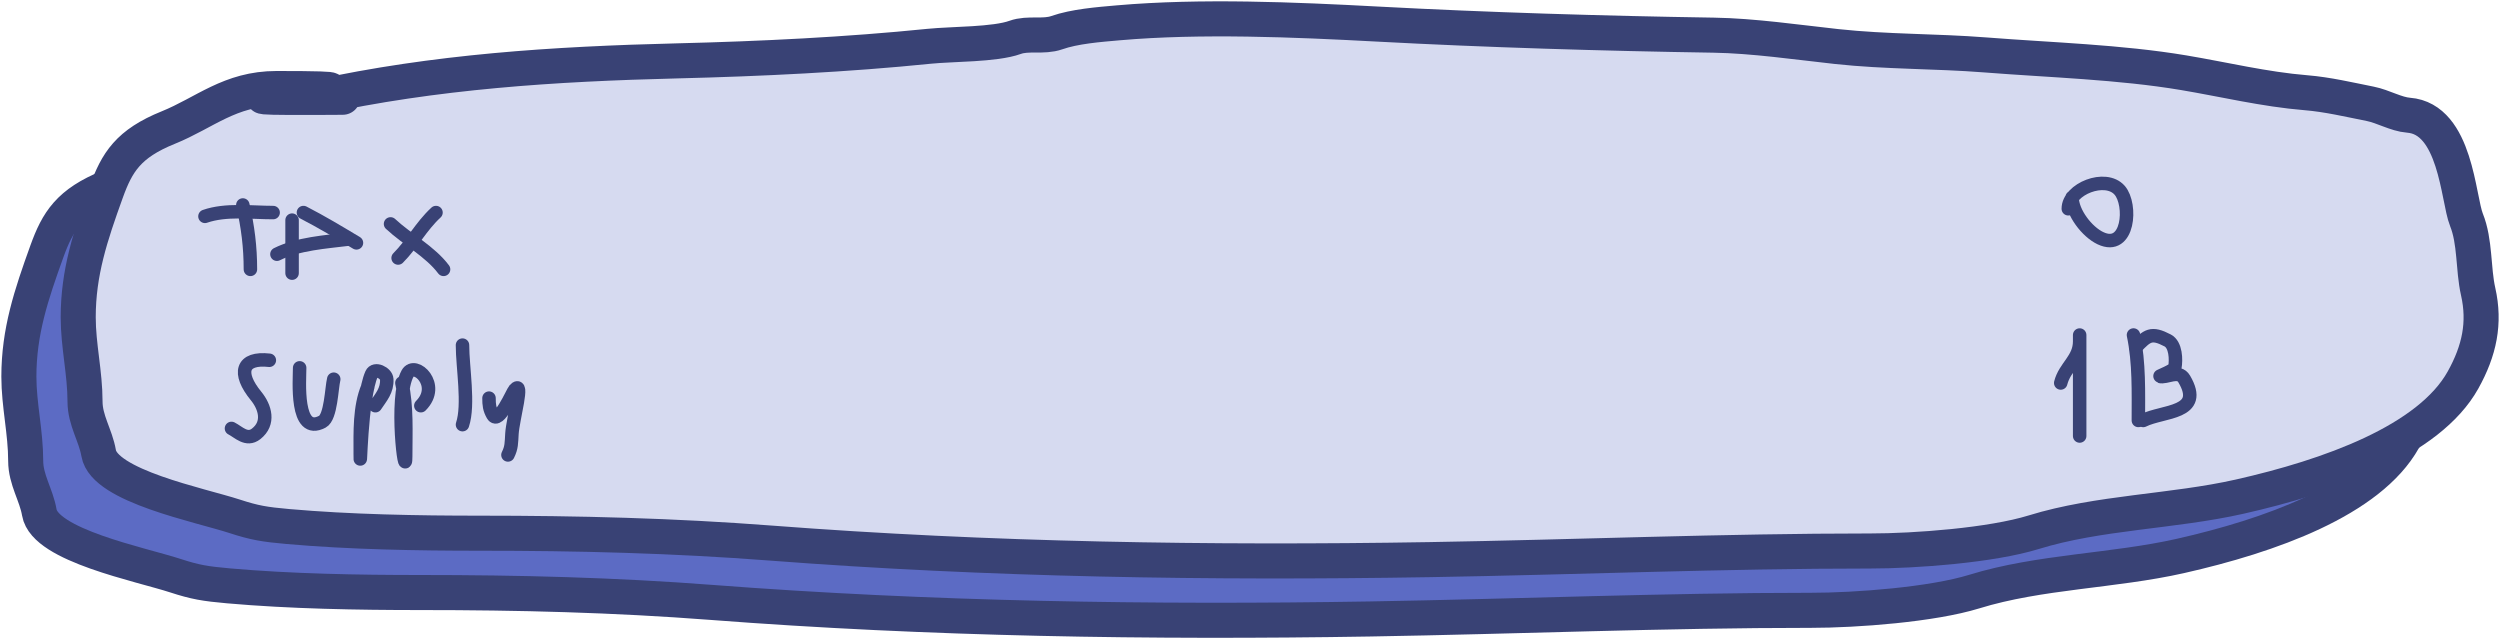 <svg width="927" height="237" viewBox="0 0 927 237" fill="none" xmlns="http://www.w3.org/2000/svg">
<path d="M80.55 54.824C142.883 54.824 32.983 58.395 95.428 58.122C139.296 48.579 183.085 45.698 229.335 44.565C259.934 43.815 292.211 42.252 322.535 39.16C331.001 38.297 346.913 38.576 354.398 35.862C359.238 34.107 364.915 35.852 369.838 34.122C376.412 31.811 385.32 31.101 392.717 30.458C423.259 27.8 458.032 29.281 488.584 30.916C529.656 33.113 572.158 34.382 613.367 35.038C628.176 35.273 644.349 37.66 658.985 39.252C677.5 41.266 695.623 40.912 714.147 42.366C738.392 44.27 764.005 44.986 787.697 48.962C802.61 51.464 817.685 55.129 833.034 56.381C841.032 57.034 849.115 58.958 856.896 60.504C861.694 61.457 866.463 64.363 871.073 64.717C888.686 66.07 889.438 95.752 892.548 103.466C895.862 111.685 894.973 121.6 896.899 130.122C899.529 141.756 897.363 152.007 891.285 162.916C878.701 185.501 841.585 198.672 808.471 206.153C783.632 211.764 756.158 211.911 732.114 219.344C716.422 224.195 688.234 226.306 671.477 226.306C617.399 226.306 562.393 228.603 508.095 229.512C426.897 230.871 344.513 229.567 263.864 223.375C227.727 220.6 192.28 219.71 155.925 219.71C132.726 219.71 107.681 219.259 84.761 217.237C76.04 216.468 72.308 215.83 65.11 213.481C52.061 209.223 16.658 202.238 14.58 190.031C13.459 183.448 9.527 177.883 9.527 170.886C9.527 160.306 7 150.157 7 139.649C7 122.989 11.548 109.4 17.387 93.206C21.368 82.165 25.572 75.29 40.406 69.297C53.896 63.848 63.234 54.824 80.55 54.824Z" fill="#5C6BC4"/>
<path d="M95.428 58.122C61.97 58.122 128.947 57.975 95.428 58.122ZM95.428 58.122C32.983 58.395 142.883 54.824 80.55 54.824C63.234 54.824 53.896 63.848 40.406 69.297C25.572 75.29 21.368 82.165 17.387 93.206C11.548 109.4 7 122.989 7 139.649C7 150.157 9.527 160.306 9.527 170.886C9.527 177.883 13.459 183.448 14.58 190.031C16.658 202.238 52.061 209.223 65.11 213.481C72.308 215.83 76.04 216.468 84.761 217.237C107.681 219.259 132.726 219.71 155.925 219.71C192.28 219.71 227.727 220.6 263.864 223.375C344.513 229.567 426.897 230.871 508.095 229.512C562.393 228.603 617.399 226.306 671.477 226.306C688.234 226.306 716.422 224.195 732.114 219.344C756.158 211.911 783.632 211.764 808.471 206.153C841.585 198.672 878.701 185.501 891.285 162.916C897.363 152.007 899.529 141.756 896.899 130.122C894.973 121.6 895.862 111.685 892.548 103.466C889.438 95.752 888.686 66.07 871.073 64.717C866.463 64.363 861.694 61.457 856.896 60.504C849.115 58.958 841.032 57.034 833.034 56.381C817.685 55.129 802.61 51.464 787.697 48.962C764.005 44.986 738.392 44.27 714.147 42.366C695.623 40.912 677.5 41.266 658.985 39.252C644.349 37.66 628.176 35.273 613.367 35.038C572.158 34.382 529.656 33.113 488.584 30.916C458.032 29.281 423.259 27.8 392.717 30.458C385.32 31.101 376.412 31.811 369.838 34.122C364.915 35.852 359.238 34.107 354.398 35.862C346.913 38.576 331.001 38.297 322.535 39.16C292.211 42.252 259.934 43.815 229.335 44.565C183.085 45.698 139.296 48.579 95.428 58.122Z" stroke="#394275" stroke-width="13" stroke-linecap="round"/>
<path d="M102.55 32.824C164.883 32.824 54.983 36.395 117.428 36.122C161.296 26.579 205.085 23.698 251.335 22.565C281.934 21.814 314.211 20.252 344.535 17.16C353.001 16.297 368.913 16.576 376.398 13.862C381.238 12.107 386.915 13.851 391.838 12.122C398.412 9.811 407.32 9.101 414.717 8.458C445.259 5.8 480.032 7.281 510.584 8.916C551.656 11.113 594.158 12.382 635.367 13.038C650.176 13.274 666.349 15.66 680.985 17.252C699.5 19.265 717.623 18.912 736.147 20.366C760.392 22.27 786.005 22.986 809.697 26.962C824.61 29.464 839.685 33.129 855.034 34.381C863.032 35.034 871.115 36.958 878.896 38.504C883.694 39.457 888.463 42.363 893.073 42.717C910.686 44.07 911.438 73.752 914.548 81.466C917.862 89.685 916.973 99.6 918.899 108.122C921.529 119.756 919.363 130.007 913.285 140.916C900.701 163.501 863.585 176.672 830.471 184.153C805.632 189.764 778.158 189.911 754.114 197.344C738.422 202.195 710.234 204.306 693.477 204.306C639.399 204.306 584.393 206.603 530.095 207.512C448.897 208.871 366.513 207.567 285.864 201.375C249.727 198.6 214.28 197.71 177.925 197.71C154.726 197.71 129.681 197.259 106.761 195.237C98.04 194.468 94.308 193.83 87.11 191.481C74.061 187.223 38.658 180.238 36.58 168.031C35.459 161.448 31.526 155.883 31.526 148.886C31.526 138.306 29 128.157 29 117.649C29 100.989 33.548 87.4 39.387 71.206C43.368 60.165 47.572 53.291 62.406 47.297C75.896 41.848 85.234 32.824 102.55 32.824Z" fill="#D6DAF0"/>
<path d="M117.428 36.122C83.97 36.122 150.947 35.975 117.428 36.122ZM117.428 36.122C54.983 36.395 164.883 32.824 102.55 32.824C85.234 32.824 75.896 41.848 62.406 47.297C47.572 53.291 43.368 60.165 39.387 71.206C33.548 87.4 29 100.989 29 117.649C29 128.157 31.526 138.306 31.526 148.886C31.526 155.883 35.459 161.448 36.58 168.031C38.658 180.238 74.061 187.223 87.11 191.481C94.308 193.83 98.04 194.468 106.761 195.237C129.681 197.259 154.726 197.71 177.925 197.71C214.28 197.71 249.727 198.6 285.864 201.375C366.513 207.567 448.897 208.871 530.095 207.512C584.393 206.603 639.399 204.306 693.477 204.306C710.234 204.306 738.422 202.195 754.114 197.344C778.158 189.911 805.632 189.764 830.471 184.153C863.585 176.672 900.701 163.501 913.285 140.916C919.363 130.007 921.529 119.756 918.899 108.122C916.973 99.6 917.862 89.685 914.548 81.466C911.438 73.752 910.686 44.07 893.073 42.717C888.463 42.363 883.694 39.457 878.896 38.504C871.115 36.958 863.032 35.034 855.034 34.381C839.685 33.129 824.61 29.464 809.697 26.962C786.005 22.986 760.392 22.27 736.147 20.366C717.623 18.912 699.5 19.265 680.985 17.252C666.349 15.66 650.176 13.274 635.367 13.038C594.158 12.382 551.656 11.113 510.584 8.916C480.032 7.281 445.259 5.8 414.717 8.458C407.32 9.101 398.412 9.811 391.838 12.122C386.915 13.851 381.238 12.107 376.398 13.862C368.913 16.576 353.001 16.297 344.535 17.16C314.211 20.252 281.934 21.814 251.335 22.565C205.085 23.698 161.296 26.579 117.428 36.122Z" stroke="#394275" stroke-width="13" stroke-linecap="round"/>
<path d="M90.043 76.008C91.913 84.074 92.852 91.646 92.852 99.881" stroke="#394275" stroke-width="5" stroke-linecap="round"/>
<path d="M76 80.221C83.75 77.526 93.149 78.817 101.278 78.817" stroke="#394275" stroke-width="5" stroke-linecap="round"/>
<path d="M108.301 81.625V101.285" stroke="#394275" stroke-width="5" stroke-linecap="round"/>
<path d="M112.514 78.816C119.228 82.269 125.708 86.171 132.174 90.051" stroke="#394275" stroke-width="5" stroke-linecap="round"/>
<path d="M102.684 94.262C110.493 90.357 120.753 89.721 129.366 88.644" stroke="#394275" stroke-width="5" stroke-linecap="round"/>
<path d="M161.664 78.816C156.077 83.974 152.823 90.466 147.621 95.668" stroke="#394275" stroke-width="5" stroke-linecap="round"/>
<path d="M144.812 83.027C150.984 88.788 159.502 93.251 164.473 99.879" stroke="#394275" stroke-width="5" stroke-linecap="round"/>
<path d="M768.33 73.199C768.33 78.798 773.865 85.982 778.862 88.334C789.363 93.276 790.621 75.871 785.962 70.546C780.732 64.569 766.926 70.041 766.926 77.412" stroke="#394275" stroke-width="5" stroke-linecap="round"/>
<path d="M99.873 133.585C89.563 132.439 87.958 138.292 94.958 146.848C98.289 150.918 100.106 156.887 94.958 160.891C91.448 163.621 88.43 160.162 85.83 158.862" stroke="#394275" stroke-width="5" stroke-linecap="round"/>
<path d="M111.109 136.395C111.109 141.004 109.383 161.742 119.535 156.367C122.726 154.678 122.944 143.823 123.748 140.607" stroke="#394275" stroke-width="5" stroke-linecap="round"/>
<path d="M136.386 143.416C133.232 150.908 133.578 160.236 133.578 168.226C133.578 178.182 133.747 147.755 137.791 138.657C138.914 136.128 143.279 138.298 143.408 140.608C143.639 144.766 141.315 147.258 139.195 150.438" stroke="#394275" stroke-width="5" stroke-linecap="round"/>
<path d="M149.024 142.009C150.961 150.964 150.429 160.124 150.429 169.237C150.429 179.486 146.153 147.457 151.131 138.498C153.83 133.64 163.715 142.765 156.046 150.435" stroke="#394275" stroke-width="5" stroke-linecap="round"/>
<path d="M171.494 127.969C171.494 136.238 173.979 150.006 171.494 157.459" stroke="#394275" stroke-width="5" stroke-linecap="round"/>
<path d="M181.324 147.628C181.324 150.101 181.48 151.684 182.729 153.87C184.905 157.679 190.029 145.411 190.842 144.508C194.485 140.46 190.158 155.378 189.828 160.813C189.618 164.275 189.722 165.942 188.346 168.693" stroke="#394275" stroke-width="5" stroke-linecap="round"/>
<path d="M764.117 142.01C765.631 135.956 771.139 133.269 771.139 126.562C771.139 114.86 771.139 149.968 771.139 161.67" stroke="#394275" stroke-width="5" stroke-linecap="round"/>
<path d="M791.098 124.223C793.262 134.505 792.908 145.418 792.908 155.9" stroke="#394275" stroke-width="5" stroke-linecap="round"/>
<path d="M792.002 128.75C796.16 124.418 797.666 123.039 803.768 126.236C806.801 127.825 806.967 133.353 806.433 136.292C806.25 137.297 800.58 139.512 800.751 139.56C803.301 140.289 807.782 136.912 809.902 140.516C817.554 153.523 802.061 152.23 794.717 155.902" stroke="#394275" stroke-width="5" stroke-linecap="round"/>
</svg>
